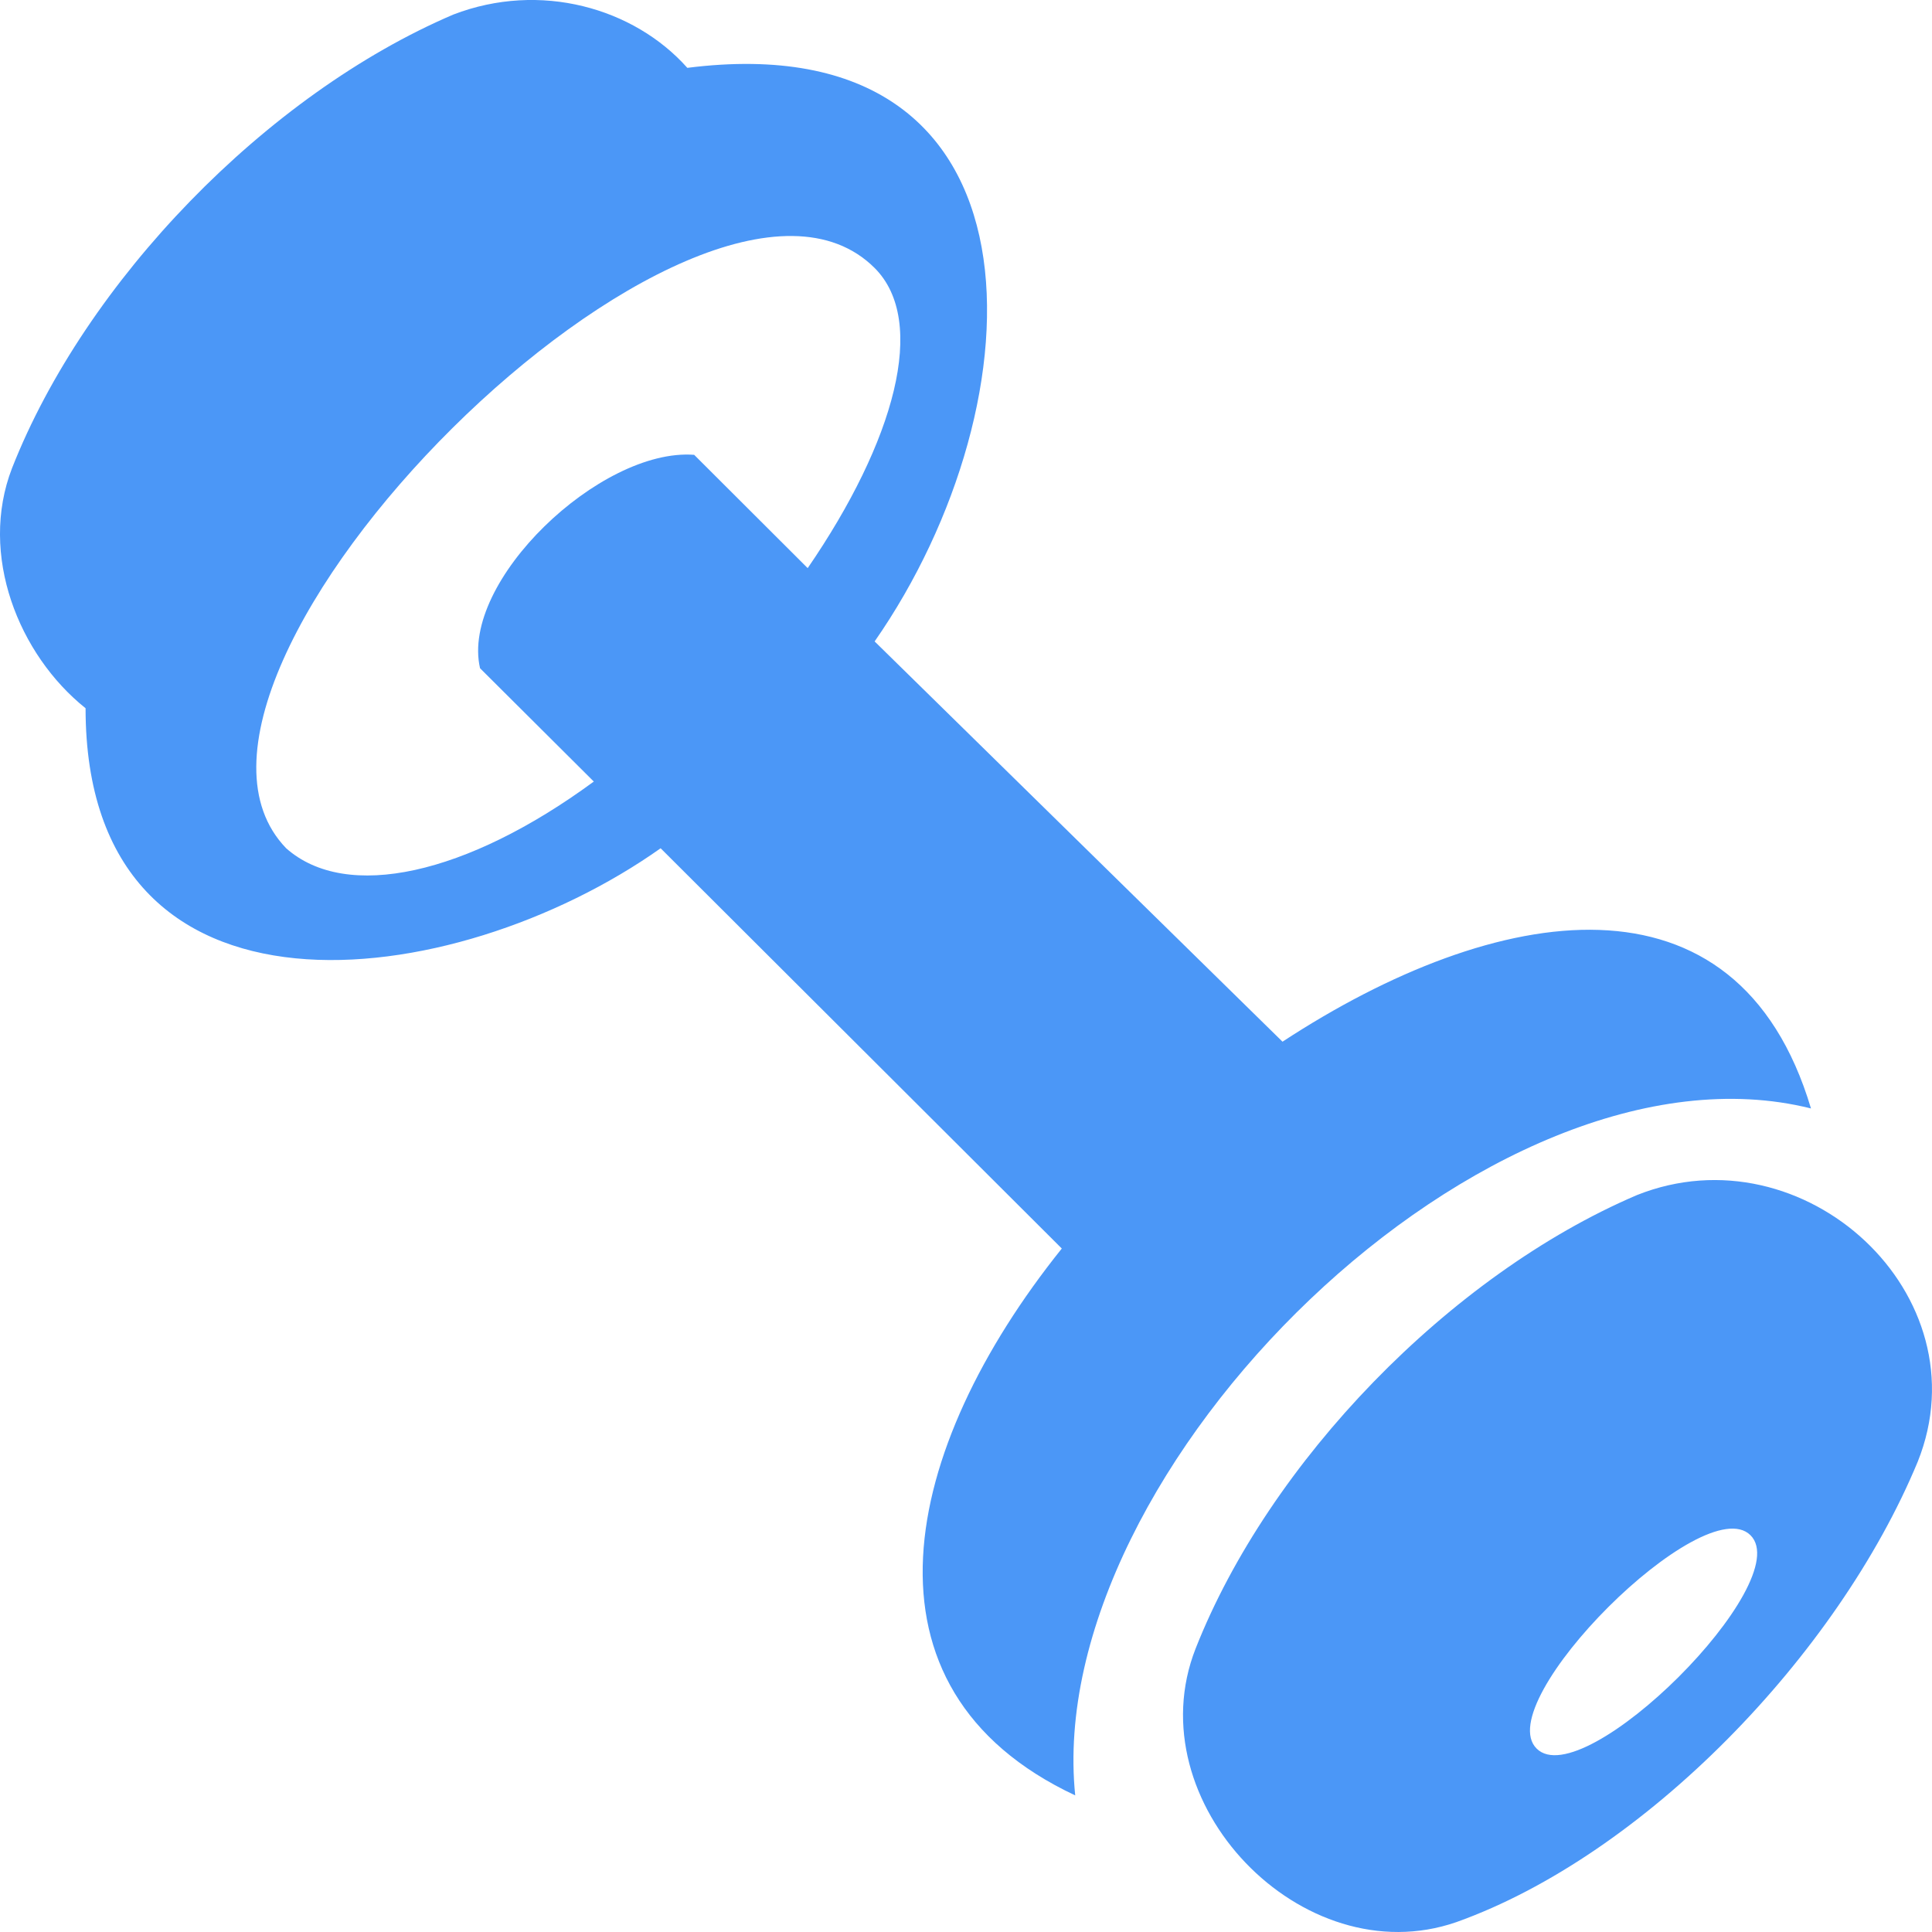 <svg width="17" height="17" viewBox="0 0 17 17" fill="none" xmlns="http://www.w3.org/2000/svg">
<path fill-rule="evenodd" clip-rule="evenodd" d="M16.874 12.863C16.168 14.566 14.462 16.325 12.815 16.913C11.461 17.383 9.991 15.857 10.52 14.507C11.168 12.863 12.756 11.22 14.403 10.516C15.874 9.929 17.463 11.396 16.874 12.863ZM15.403 13.509C15.815 13.919 13.933 15.797 13.521 15.386C13.109 14.976 14.991 13.098 15.403 13.509ZM15.933 9.753C13.109 9.049 9.167 12.922 9.461 15.798C7.46 14.859 7.931 12.746 9.343 10.986L5.813 7.464C3.989 8.755 0.753 9.166 0.753 6.232C0.165 5.762 -0.189 4.882 0.106 4.119C0.753 2.475 2.342 0.832 3.989 0.128C4.754 -0.166 5.578 0.069 6.048 0.597C9.285 0.187 9.167 3.532 7.696 5.644L11.285 9.166C13.168 7.933 15.286 7.581 15.935 9.753H15.933ZM6.107 4.001L7.107 4.999C7.872 3.884 8.166 2.828 7.696 2.358C6.166 0.832 1.046 5.938 2.518 7.464C3.048 7.934 4.106 7.699 5.225 6.877L4.224 5.88C4.048 5.116 5.283 3.941 6.107 4.002L6.107 4.001Z" fill="#4B97F7"/>
</svg>